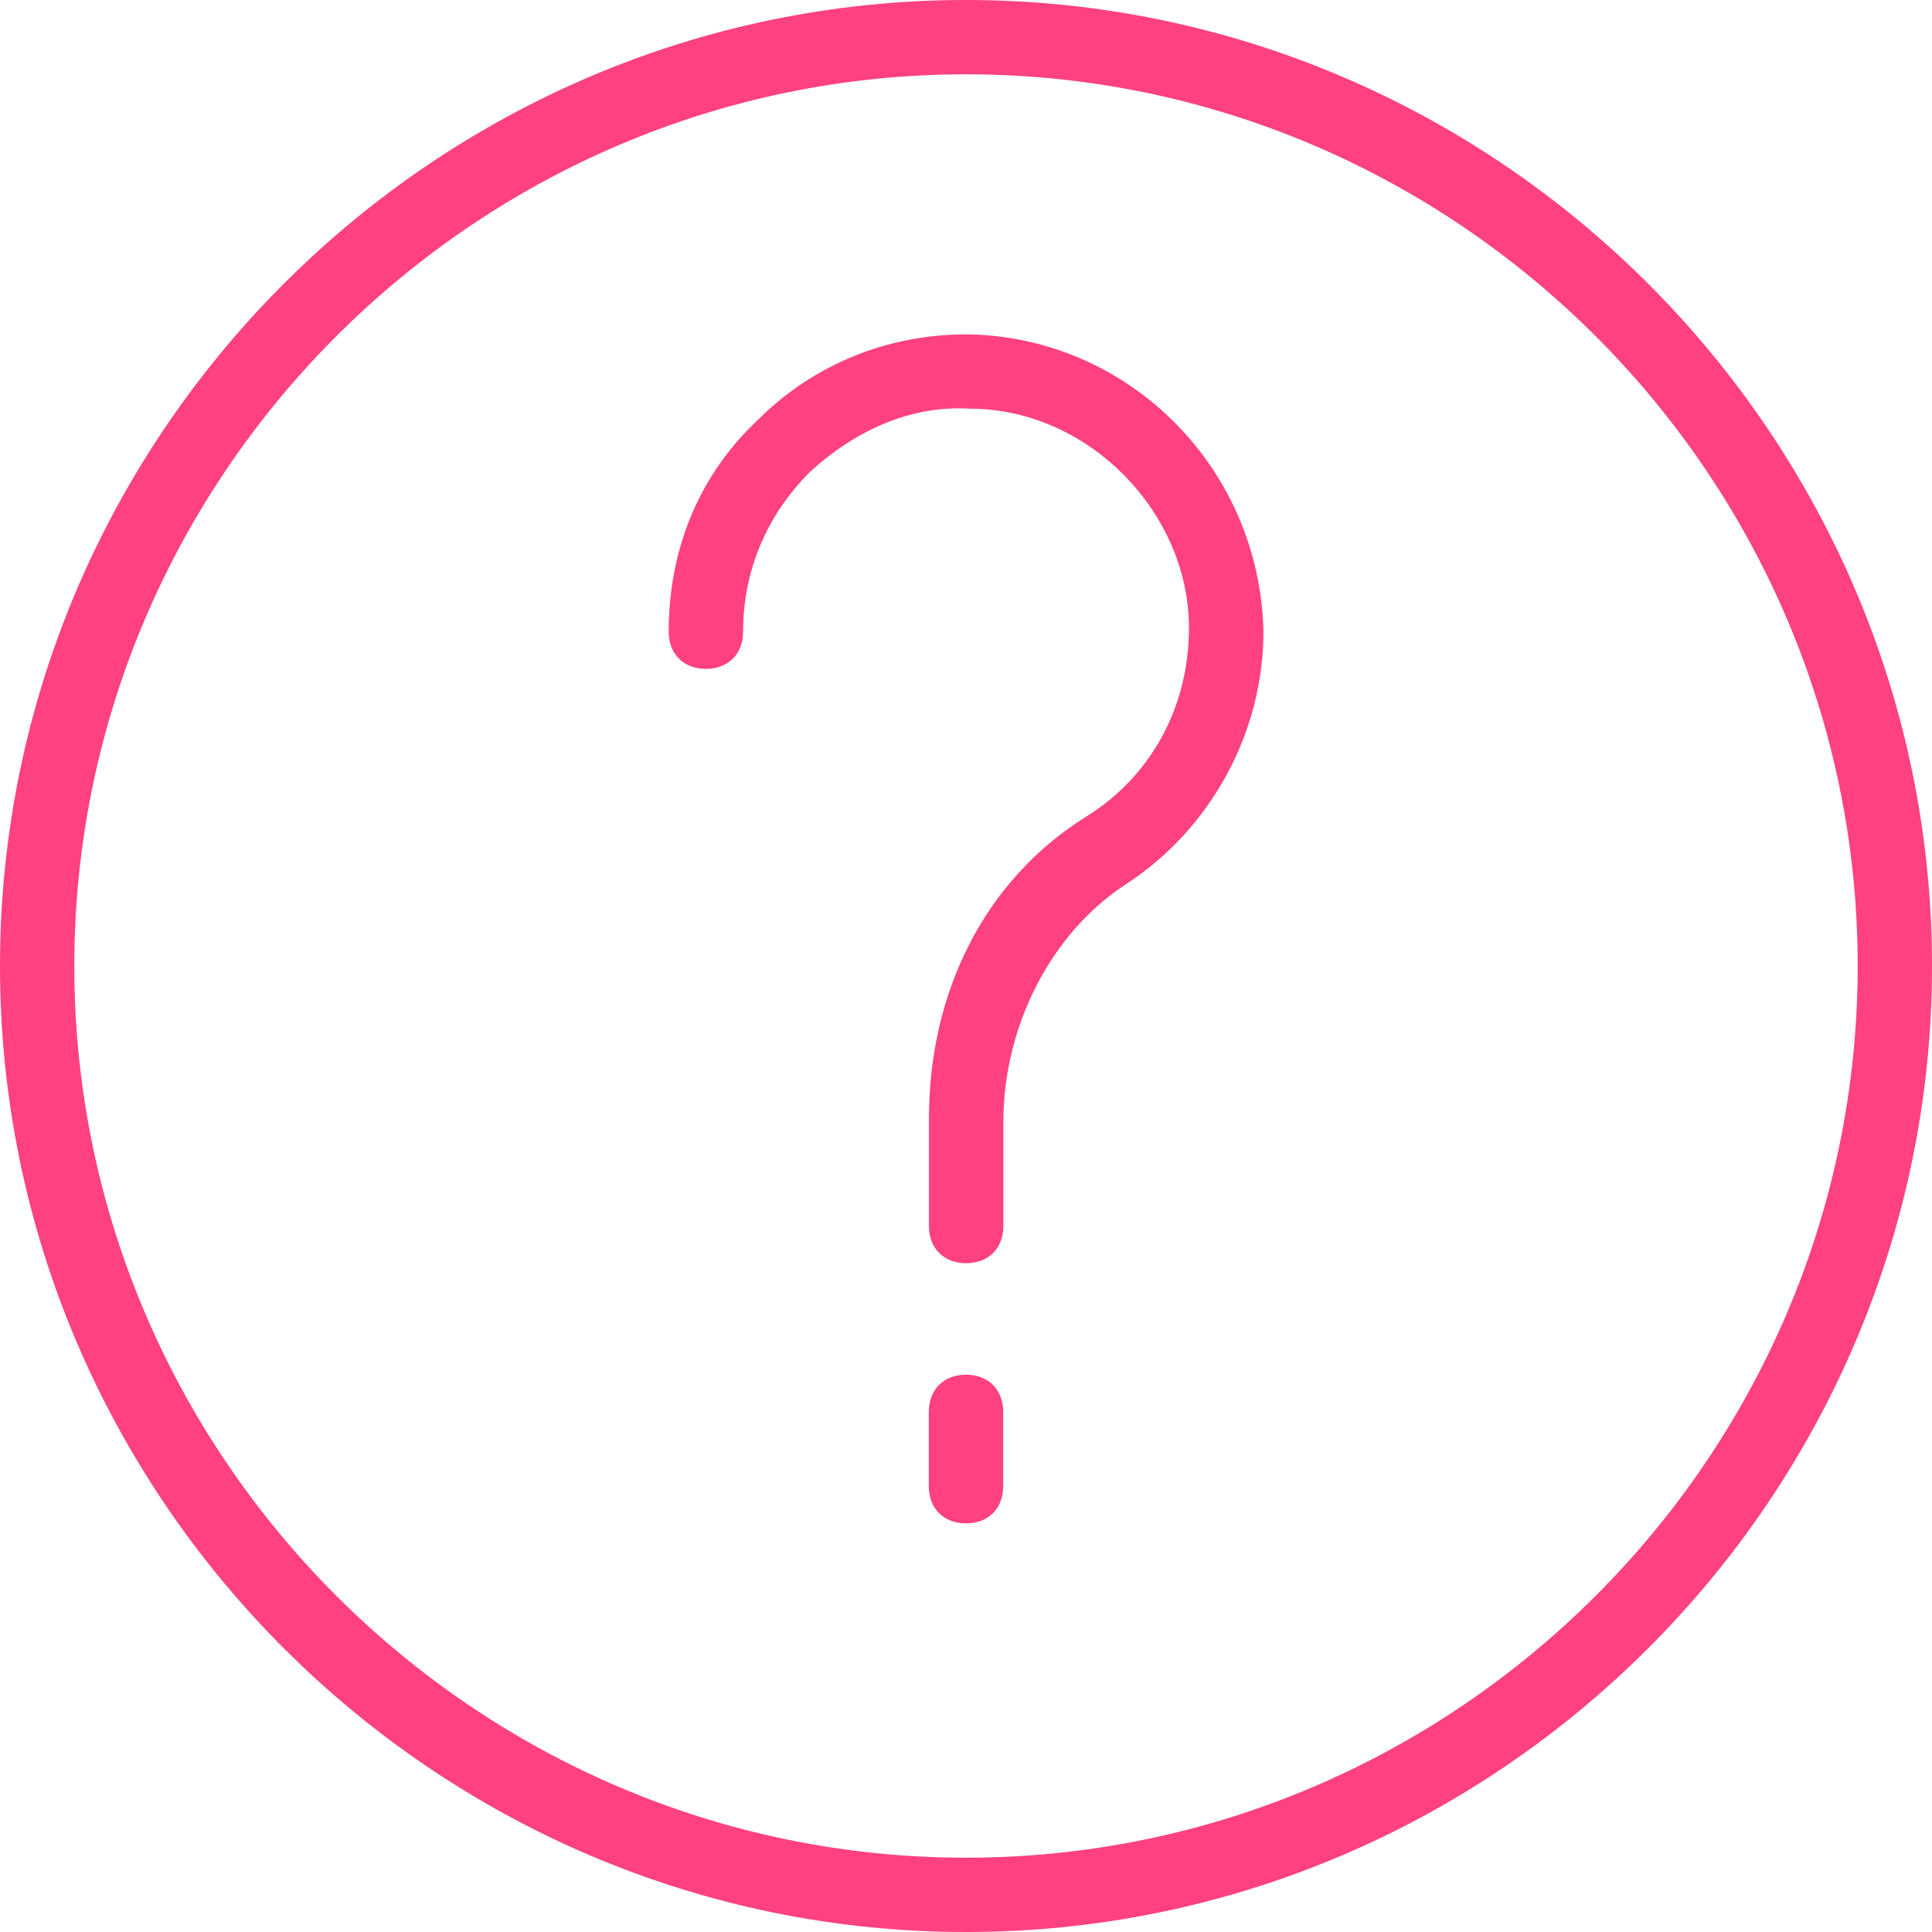 <?xml version="1.0" encoding="utf-8"?>
<!-- Generated by IcoMoon.io -->
<!DOCTYPE svg PUBLIC "-//W3C//DTD SVG 1.1//EN" "http://www.w3.org/Graphics/SVG/1.1/DTD/svg11.dtd">
<svg version="1.1" xmlns="http://www.w3.org/2000/svg" xmlns:xlink="http://www.w3.org/1999/xlink" width="24" height="24" viewBox="0 0 24 24">
<path fill="rgb(255, 64, 129)" d="M12 0c-6.6 0-12 5.4-12 12s5.4 12 12 12c6.6 0 12-5.4 12-12s-5.4-12-12-12v0zM12 23.077c-6.092 0-11.077-4.985-11.077-11.077s4.985-11.077 11.077-11.077c6.092 0 11.077 4.985 11.077 11.077s-4.985 11.077-11.077 11.077v0zM12 17.077c-0.277 0-0.462 0.185-0.462 0.462v0.923c0 0.277 0.185 0.462 0.462 0.462s0.462-0.185 0.462-0.462v-0.923c0-0.277-0.185-0.462-0.462-0.462v0zM12.046 4.154h-0.046c-0.969 0-1.892 0.369-2.585 1.062-0.738 0.692-1.108 1.615-1.108 2.631 0 0.277 0.185 0.462 0.462 0.462s0.462-0.185 0.462-0.462c0-0.738 0.277-1.431 0.831-1.985 0.554-0.508 1.246-0.831 1.985-0.785 1.477 0 2.723 1.292 2.723 2.723 0 0.969-0.462 1.846-1.292 2.354-1.246 0.785-1.938 2.169-1.938 3.738v1.338c0 0.277 0.185 0.462 0.462 0.462s0.462-0.185 0.462-0.462v-1.292c0-1.2 0.6-2.354 1.523-2.954 1.062-0.692 1.708-1.892 1.708-3.138-0.046-2.031-1.662-3.646-3.646-3.692h-0.003z"></path>
</svg>
